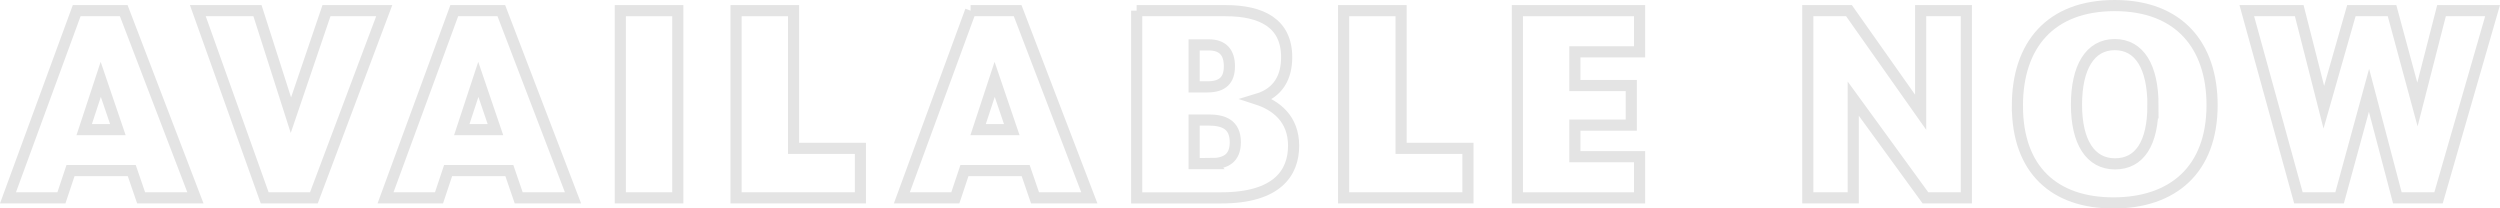 <?xml version="1.0" encoding="UTF-8"?>
<svg id="Layer_2" data-name="Layer 2" xmlns="http://www.w3.org/2000/svg" viewBox="0 0 673.17 56.14">
  <defs>
    <style>
      .cls-1 {
        fill: none;
        stroke: #e4e4e4;
        stroke-miterlimit: 10;
        stroke-width: 3px;
      }
    </style>
  </defs>
  <g id="BACKGROUND">
    <g>
      <path class="cls-1" d="M20.65,2.87h12.67l19.3,50.4h-14.62l-2.52-7.34h-16.49l-2.45,7.34H2.15L20.65,2.87ZM31.74,34.91l-4.61-13.54-4.46,13.54h9.07Z"/>
      <path class="cls-1" d="M53.27,2.87h16.06l9,28.15,9.58-28.15h15.55l-18.94,50.4h-13.25L53.27,2.87Z"/>
      <path class="cls-1" d="M122.32,2.87h12.67l19.3,50.4h-14.62l-2.52-7.34h-16.49l-2.45,7.34h-14.4L122.32,2.87ZM133.41,34.91l-4.61-13.54-4.46,13.54h9.07Z"/>
      <path class="cls-1" d="M167.03,2.87h15.48v50.4h-15.48V2.87Z"/>
      <path class="cls-1" d="M198.2,2.87h15.48v37.08h18v13.32h-33.48V2.87Z"/>
      <path class="cls-1" d="M261.35,2.87h12.67l19.3,50.4h-14.62l-2.52-7.34h-16.49l-2.45,7.34h-14.4l18.51-50.4ZM272.44,34.91l-4.61-13.54-4.46,13.54h9.07Z"/>
      <path class="cls-1" d="M306.06,2.87h23.98c9.65,0,16.42,3.38,16.42,12.53,0,5.26-2.16,9.58-7.92,11.31,5.11,1.66,9.79,5.33,9.79,12.53s-4.32,14.04-19.51,14.04h-22.75V2.87ZM325.14,23.39c4.18,0,5.9-1.94,5.9-5.54s-1.66-5.76-5.54-5.76h-3.96v11.3h3.6ZM326.15,44.06c3.96,0,6.48-1.51,6.48-5.76,0-4.9-3.31-5.98-7.2-5.98h-3.89v11.74h4.61Z"/>
      <path class="cls-1" d="M361.79,2.87h15.48v37.08h18v13.32h-33.48V2.87Z"/>
      <path class="cls-1" d="M408.58,2.87h32.91v11.09h-17.43v9.07h15.19v10.66h-15.19v8.5h17.43v11.09h-32.91V2.87Z"/>
      <path class="cls-1" d="M486.78,2.87h11.09l19.3,27.36V2.87h12.31v50.4h-11.02l-19.44-26.71v26.71h-12.24V2.87Z"/>
      <path class="cls-1" d="M543.22,28.5c0-16.35,8.86-27,26.21-27s26.21,10.8,26.21,26.79c0,17.5-10.66,26.35-26.57,26.35s-25.85-8.93-25.85-26.14ZM579.73,28.36c0-10.3-3.6-16.35-10.3-16.35s-10.3,6.19-10.3,16.2,3.74,15.91,10.37,15.91,10.22-5.54,10.22-15.77Z"/>
      <path class="cls-1" d="M605,2.87h14.11l6.62,25.99,7.42-25.99h10.95l6.84,25.27,6.48-25.27h13.75l-14.55,50.4h-11.09l-7.63-28.95-7.92,28.95h-11.09l-13.9-50.4Z"/>
    </g>
  </g>
</svg>